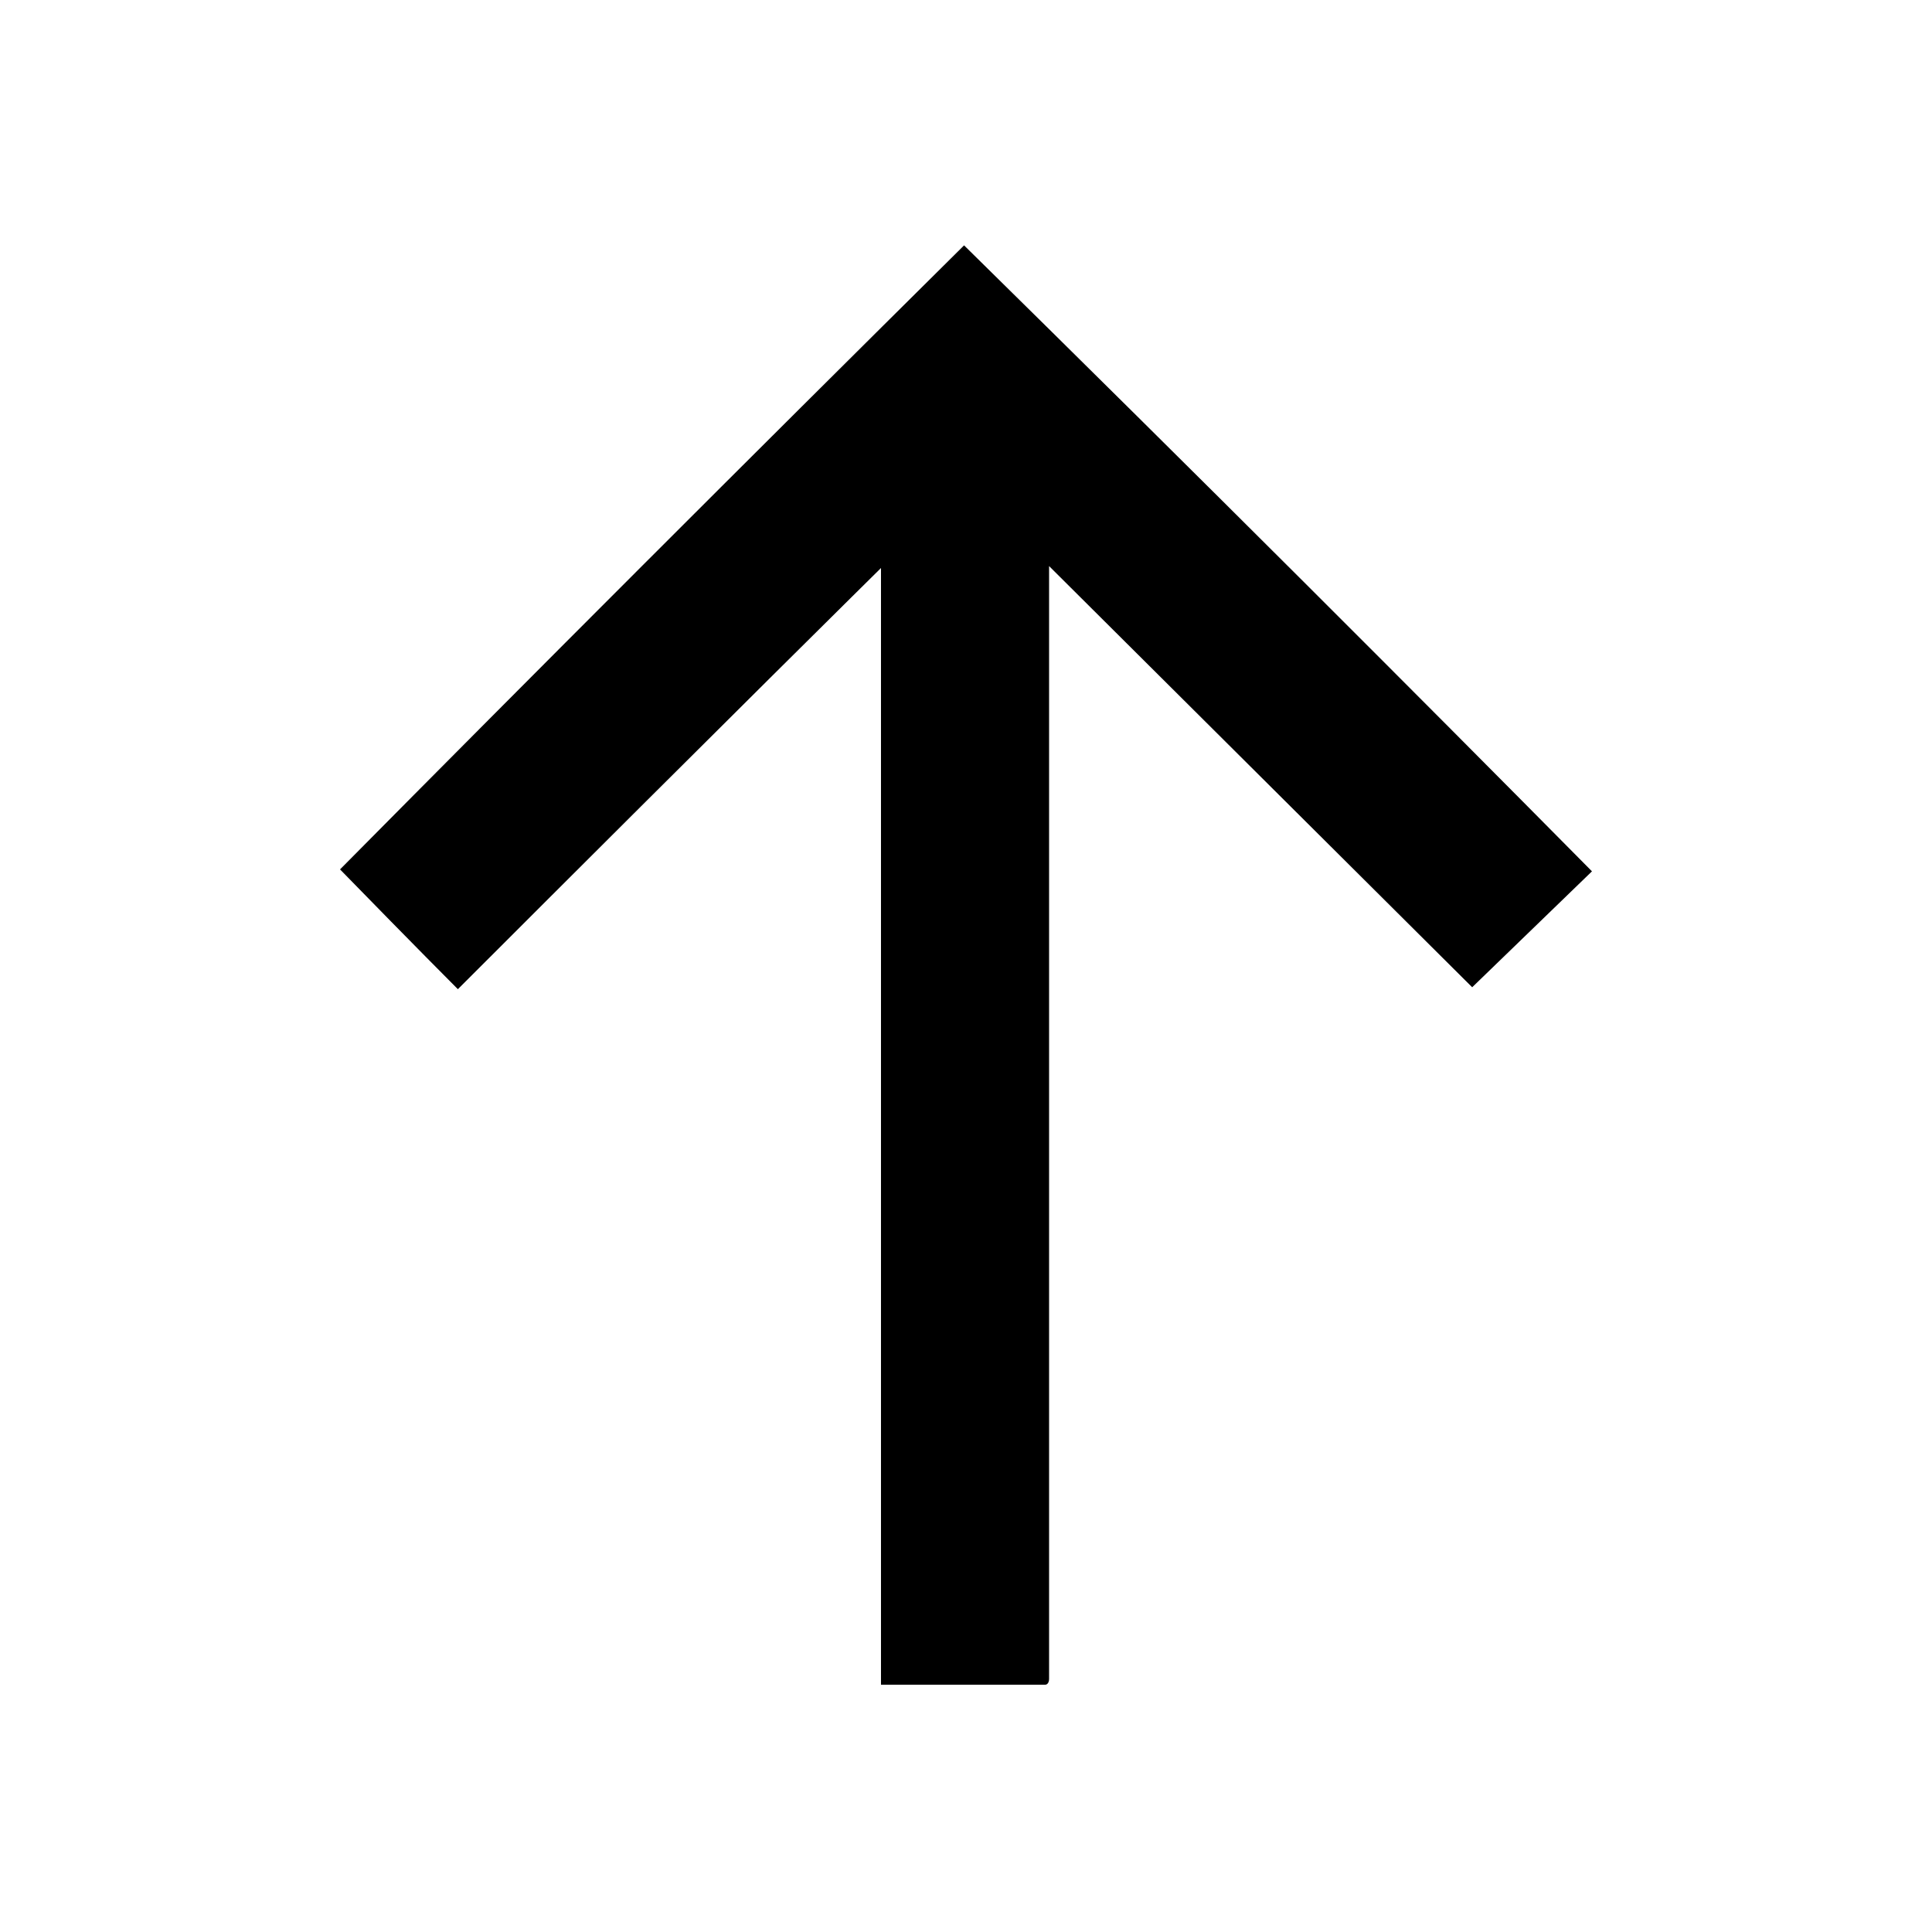 <?xml version="1.0" encoding="utf-8"?>
<!-- Generator: Adobe Illustrator 19.2.1, SVG Export Plug-In . SVG Version: 6.00 Build 0)  -->
<svg version="1.1" id="Capa_2" xmlns="http://www.w3.org/2000/svg" xmlns:xlink="http://www.w3.org/1999/xlink" x="0px" y="0px"
	 viewBox="0 0 100 100" style="enable-background:new 0 0 100 100;" xml:space="preserve">
<g>
	<path d="M17.6,45c10.1-10.2,20.9-21,32.3-32.3C62.2,24.8,73,35.6,82.4,45.1l-6.2,6L54.3,29.3l0,57.6c0,0.2-0.1,0.3-0.2,0.3h-8.5
		l0-57.8c-0.2,0.2-7.5,7.4-21.9,21.8C23.6,51.1,21.6,49.1,17.6,45z"/>
</g>
</svg>
